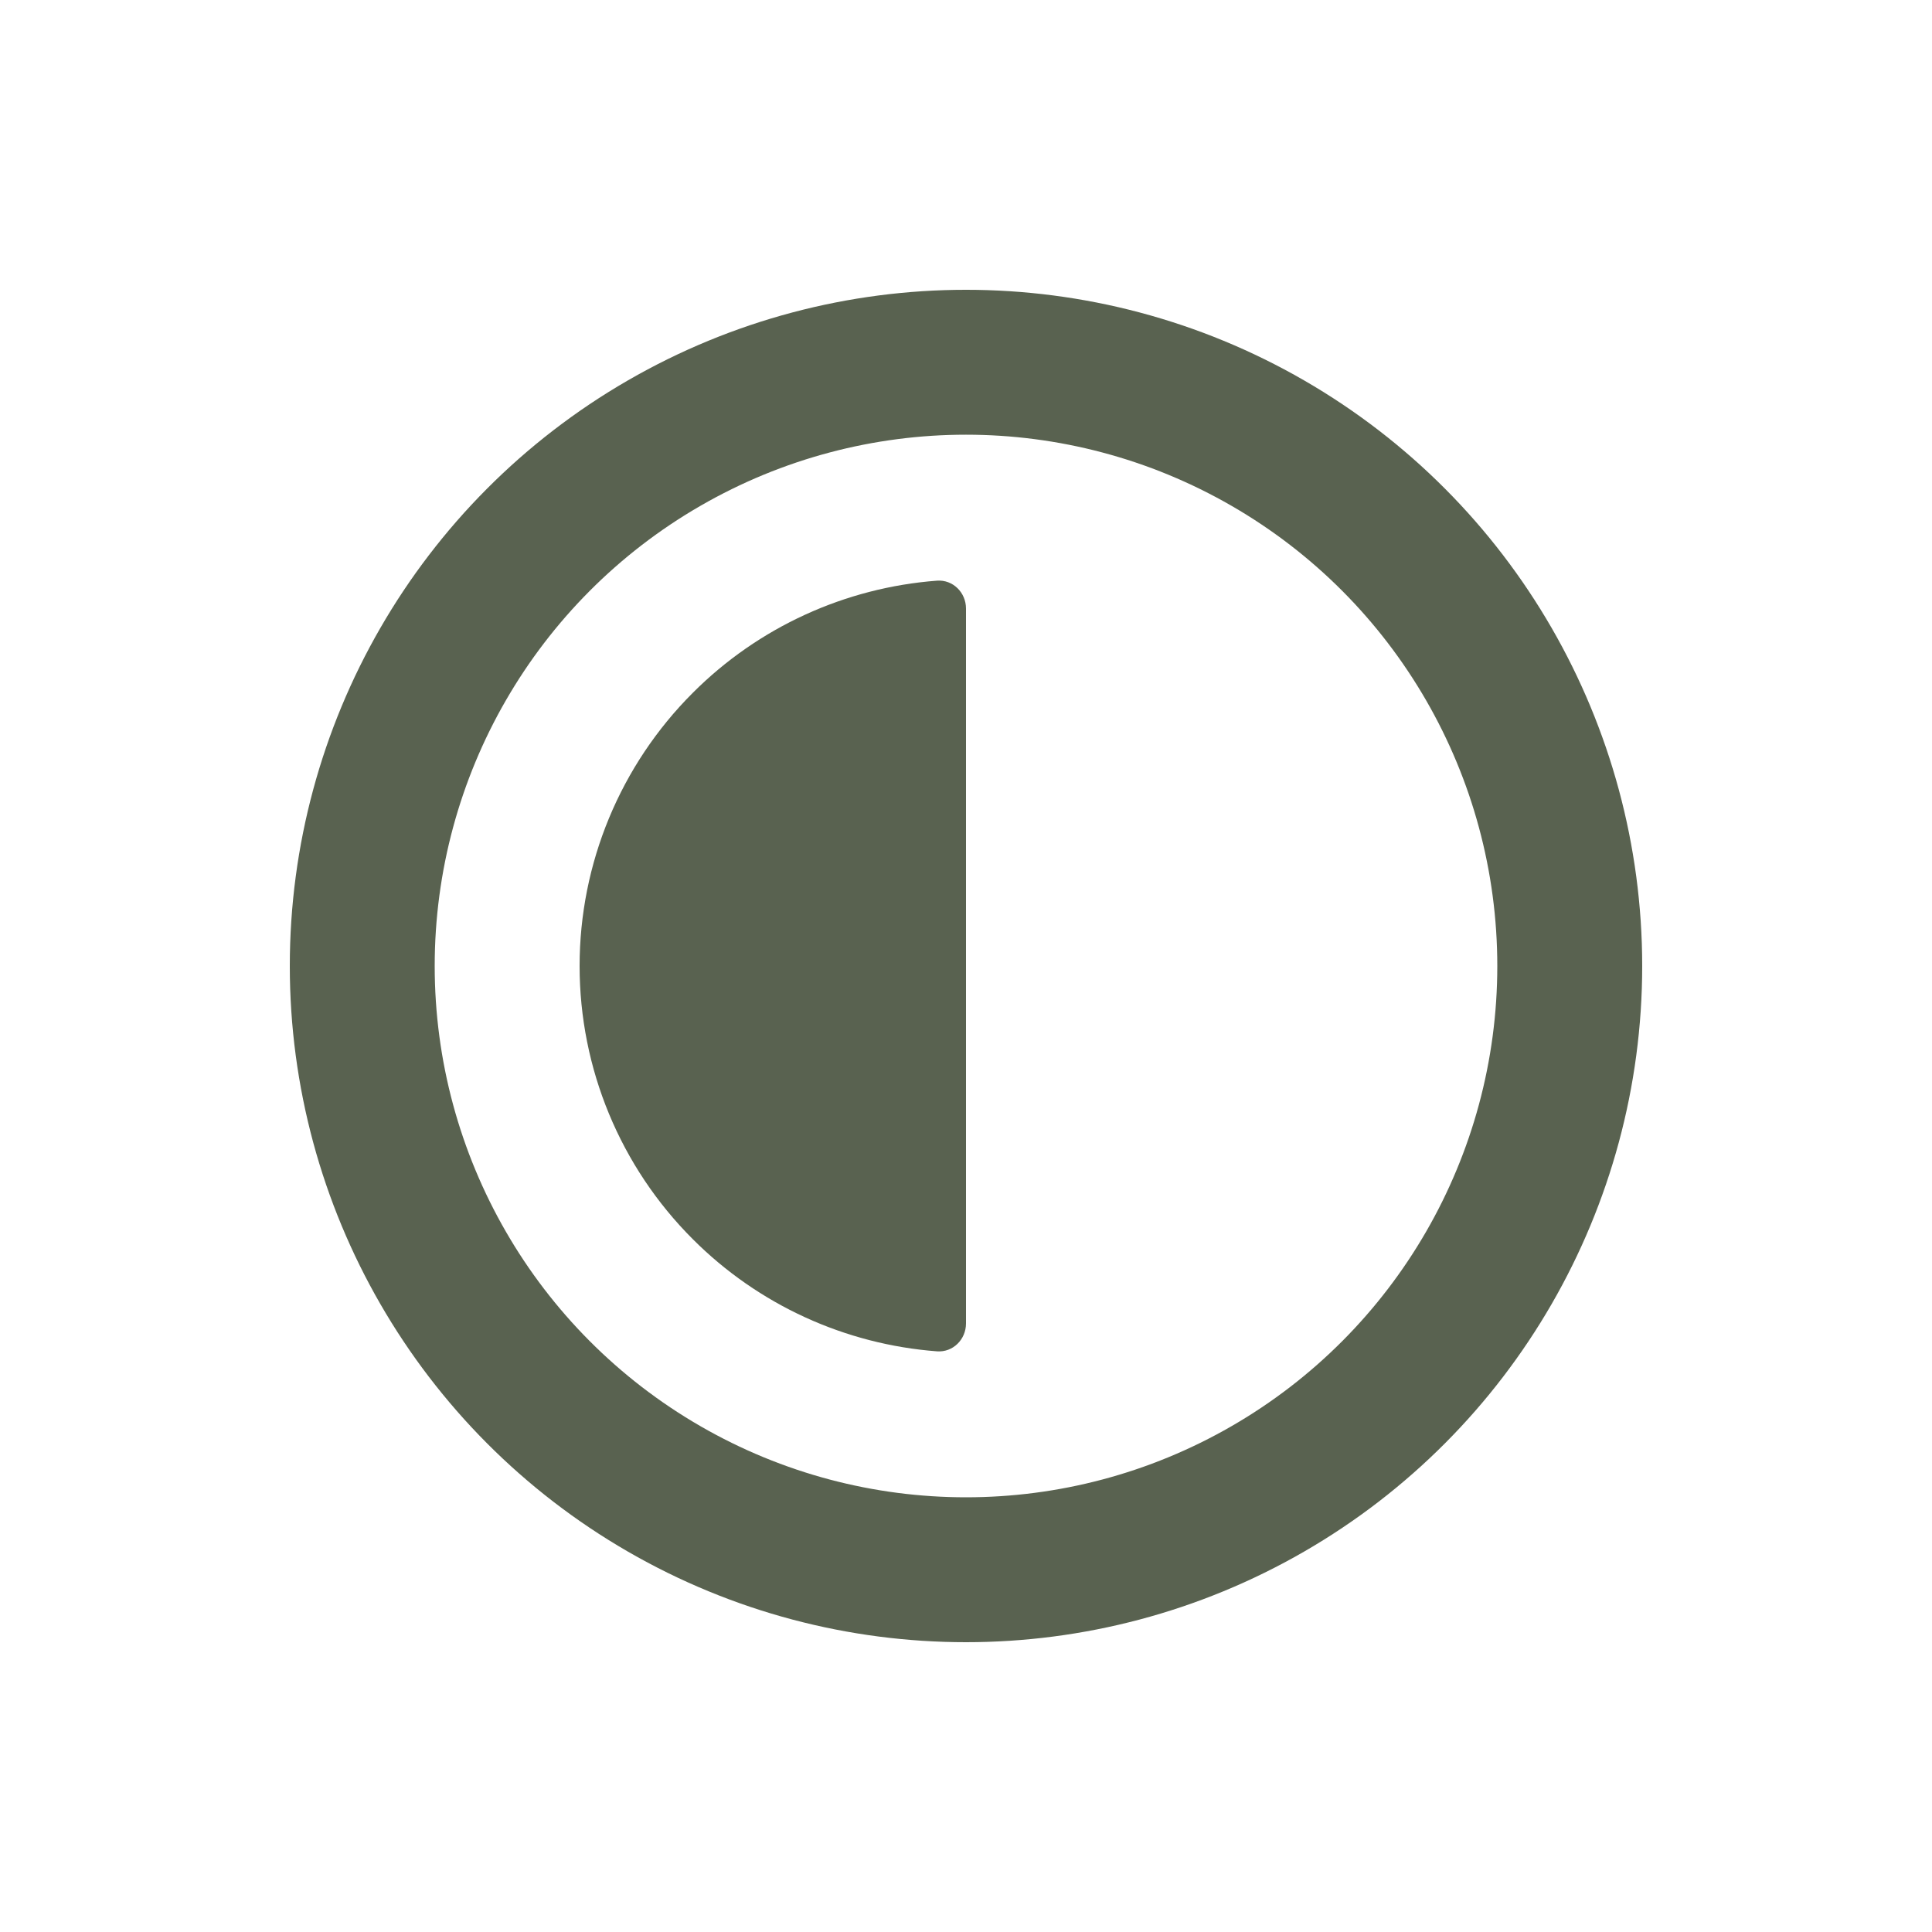 <svg width="20" height="20" viewBox="0 0 20 20" fill="none" xmlns="http://www.w3.org/2000/svg">
<circle cx="10" cy="10" r="6.25" stroke="#596250" stroke-width="1.5"/>
<path d="M10 13.7C10 13.866 9.865 14.001 9.7 13.989C8.749 13.917 7.851 13.508 7.172 12.828C6.421 12.078 6 11.061 6 10C6 8.939 6.421 7.922 7.172 7.172C7.851 6.492 8.749 6.083 9.7 6.011C9.865 5.999 10 6.134 10 6.3L10 10L10 13.7Z" fill="#596250"/>
</svg>
